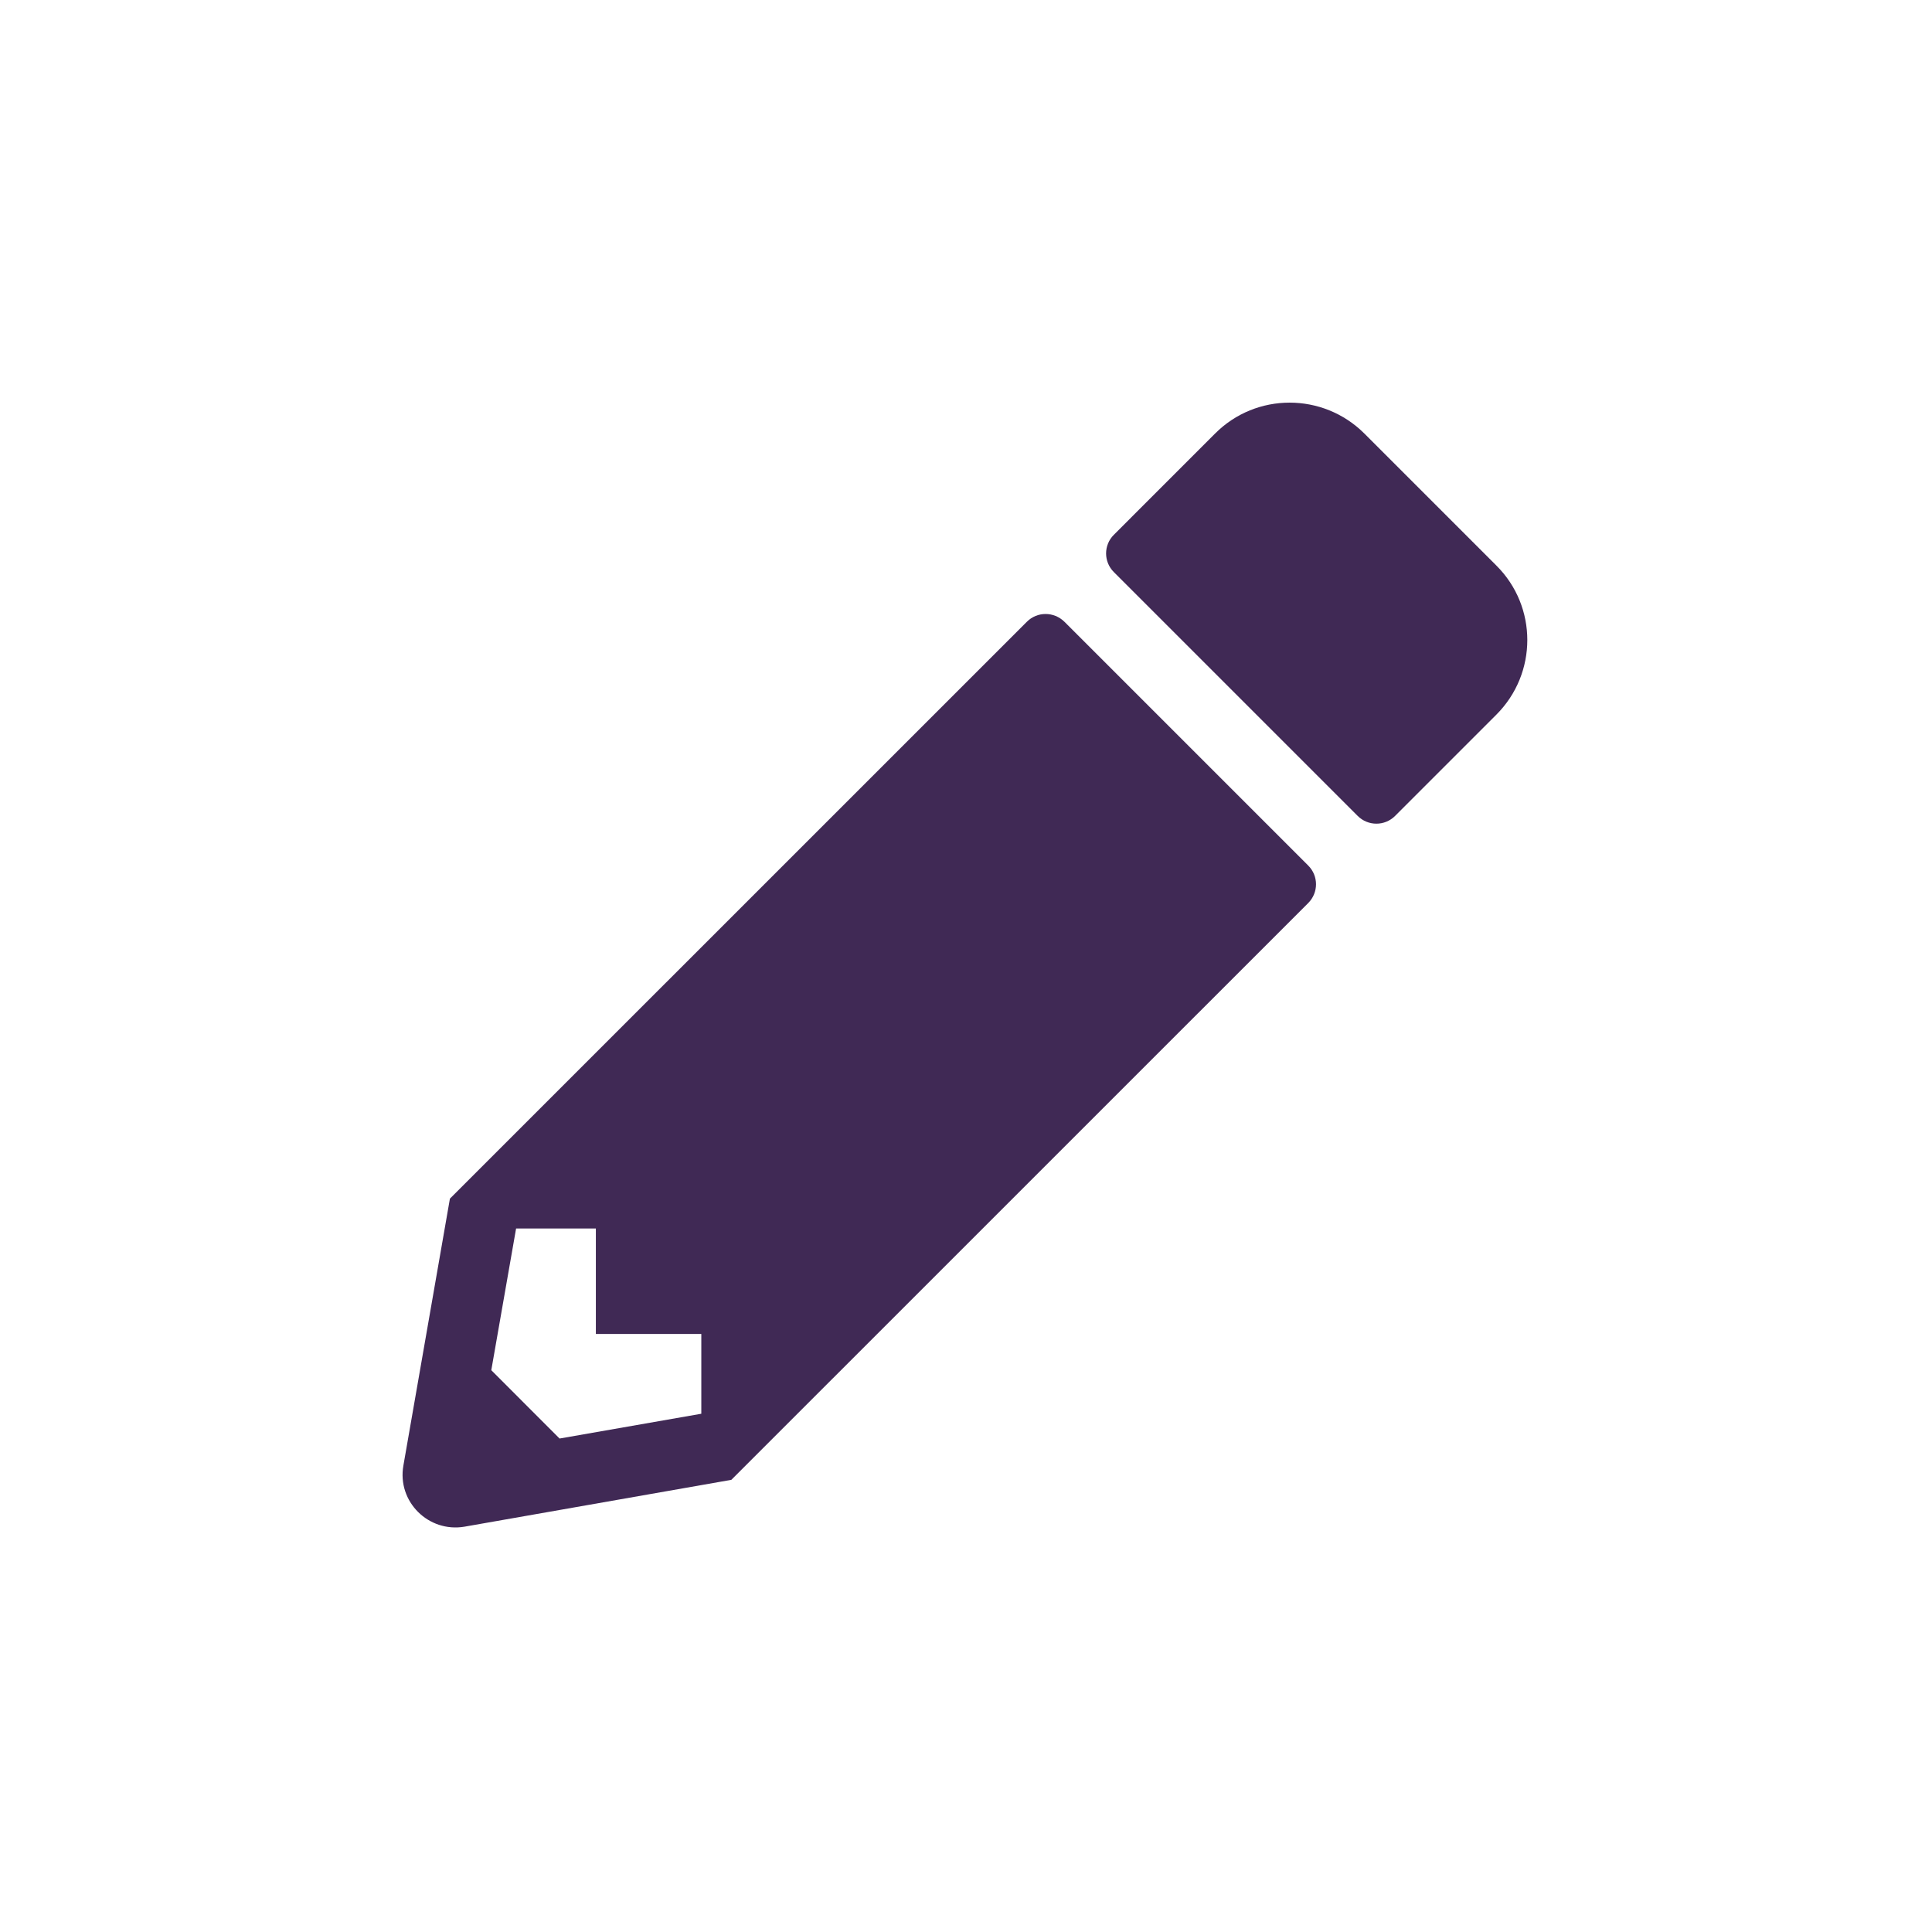 <?xml version="1.0" encoding="UTF-8"?>
<svg width="24px" height="24px" viewBox="0 0 24 24" version="1.1" xmlns="http://www.w3.org/2000/svg" xmlns:xlink="http://www.w3.org/1999/xlink">
    <!-- Generator: Sketch 61.2 (89653) - https://sketch.com -->
    <title>2 - CHARTE / Icons / default / edit</title>
    <desc>Created with Sketch.</desc>
    <g id="2---CHARTE-/-Icons-/-default-/-edit" stroke="none" stroke-width="1" fill="none" fill-rule="evenodd">
        <g id="pencil-alt-solid-copy" transform="translate(5, 5)" fill="#402955">
            <path d="M13.588,3.878 L12.33,5.136 C12.202,5.264 11.994,5.264 11.866,5.136 L8.837,2.107 C8.708,1.979 8.708,1.771 8.837,1.643 L10.095,0.385 C10.605,-0.126 11.435,-0.126 11.948,0.385 L13.588,2.025 C14.101,2.535 14.101,3.365 13.588,3.878 Z M7.756,2.724 L0.589,9.89 L0.011,13.206 C-0.068,13.653 0.322,14.041 0.77,13.965 L4.085,13.383 L11.252,6.217 C11.38,6.088 11.38,5.881 11.252,5.753 L8.223,2.724 C8.092,2.595 7.884,2.595 7.756,2.724 Z M2.402,11.571 L3.712,11.571 L3.712,12.562 L1.951,12.87 L1.103,12.021 L1.411,10.261 L2.402,10.261 L2.402,11.571 Z" id="Shape"></path>
        </g>
    </g>
</svg>